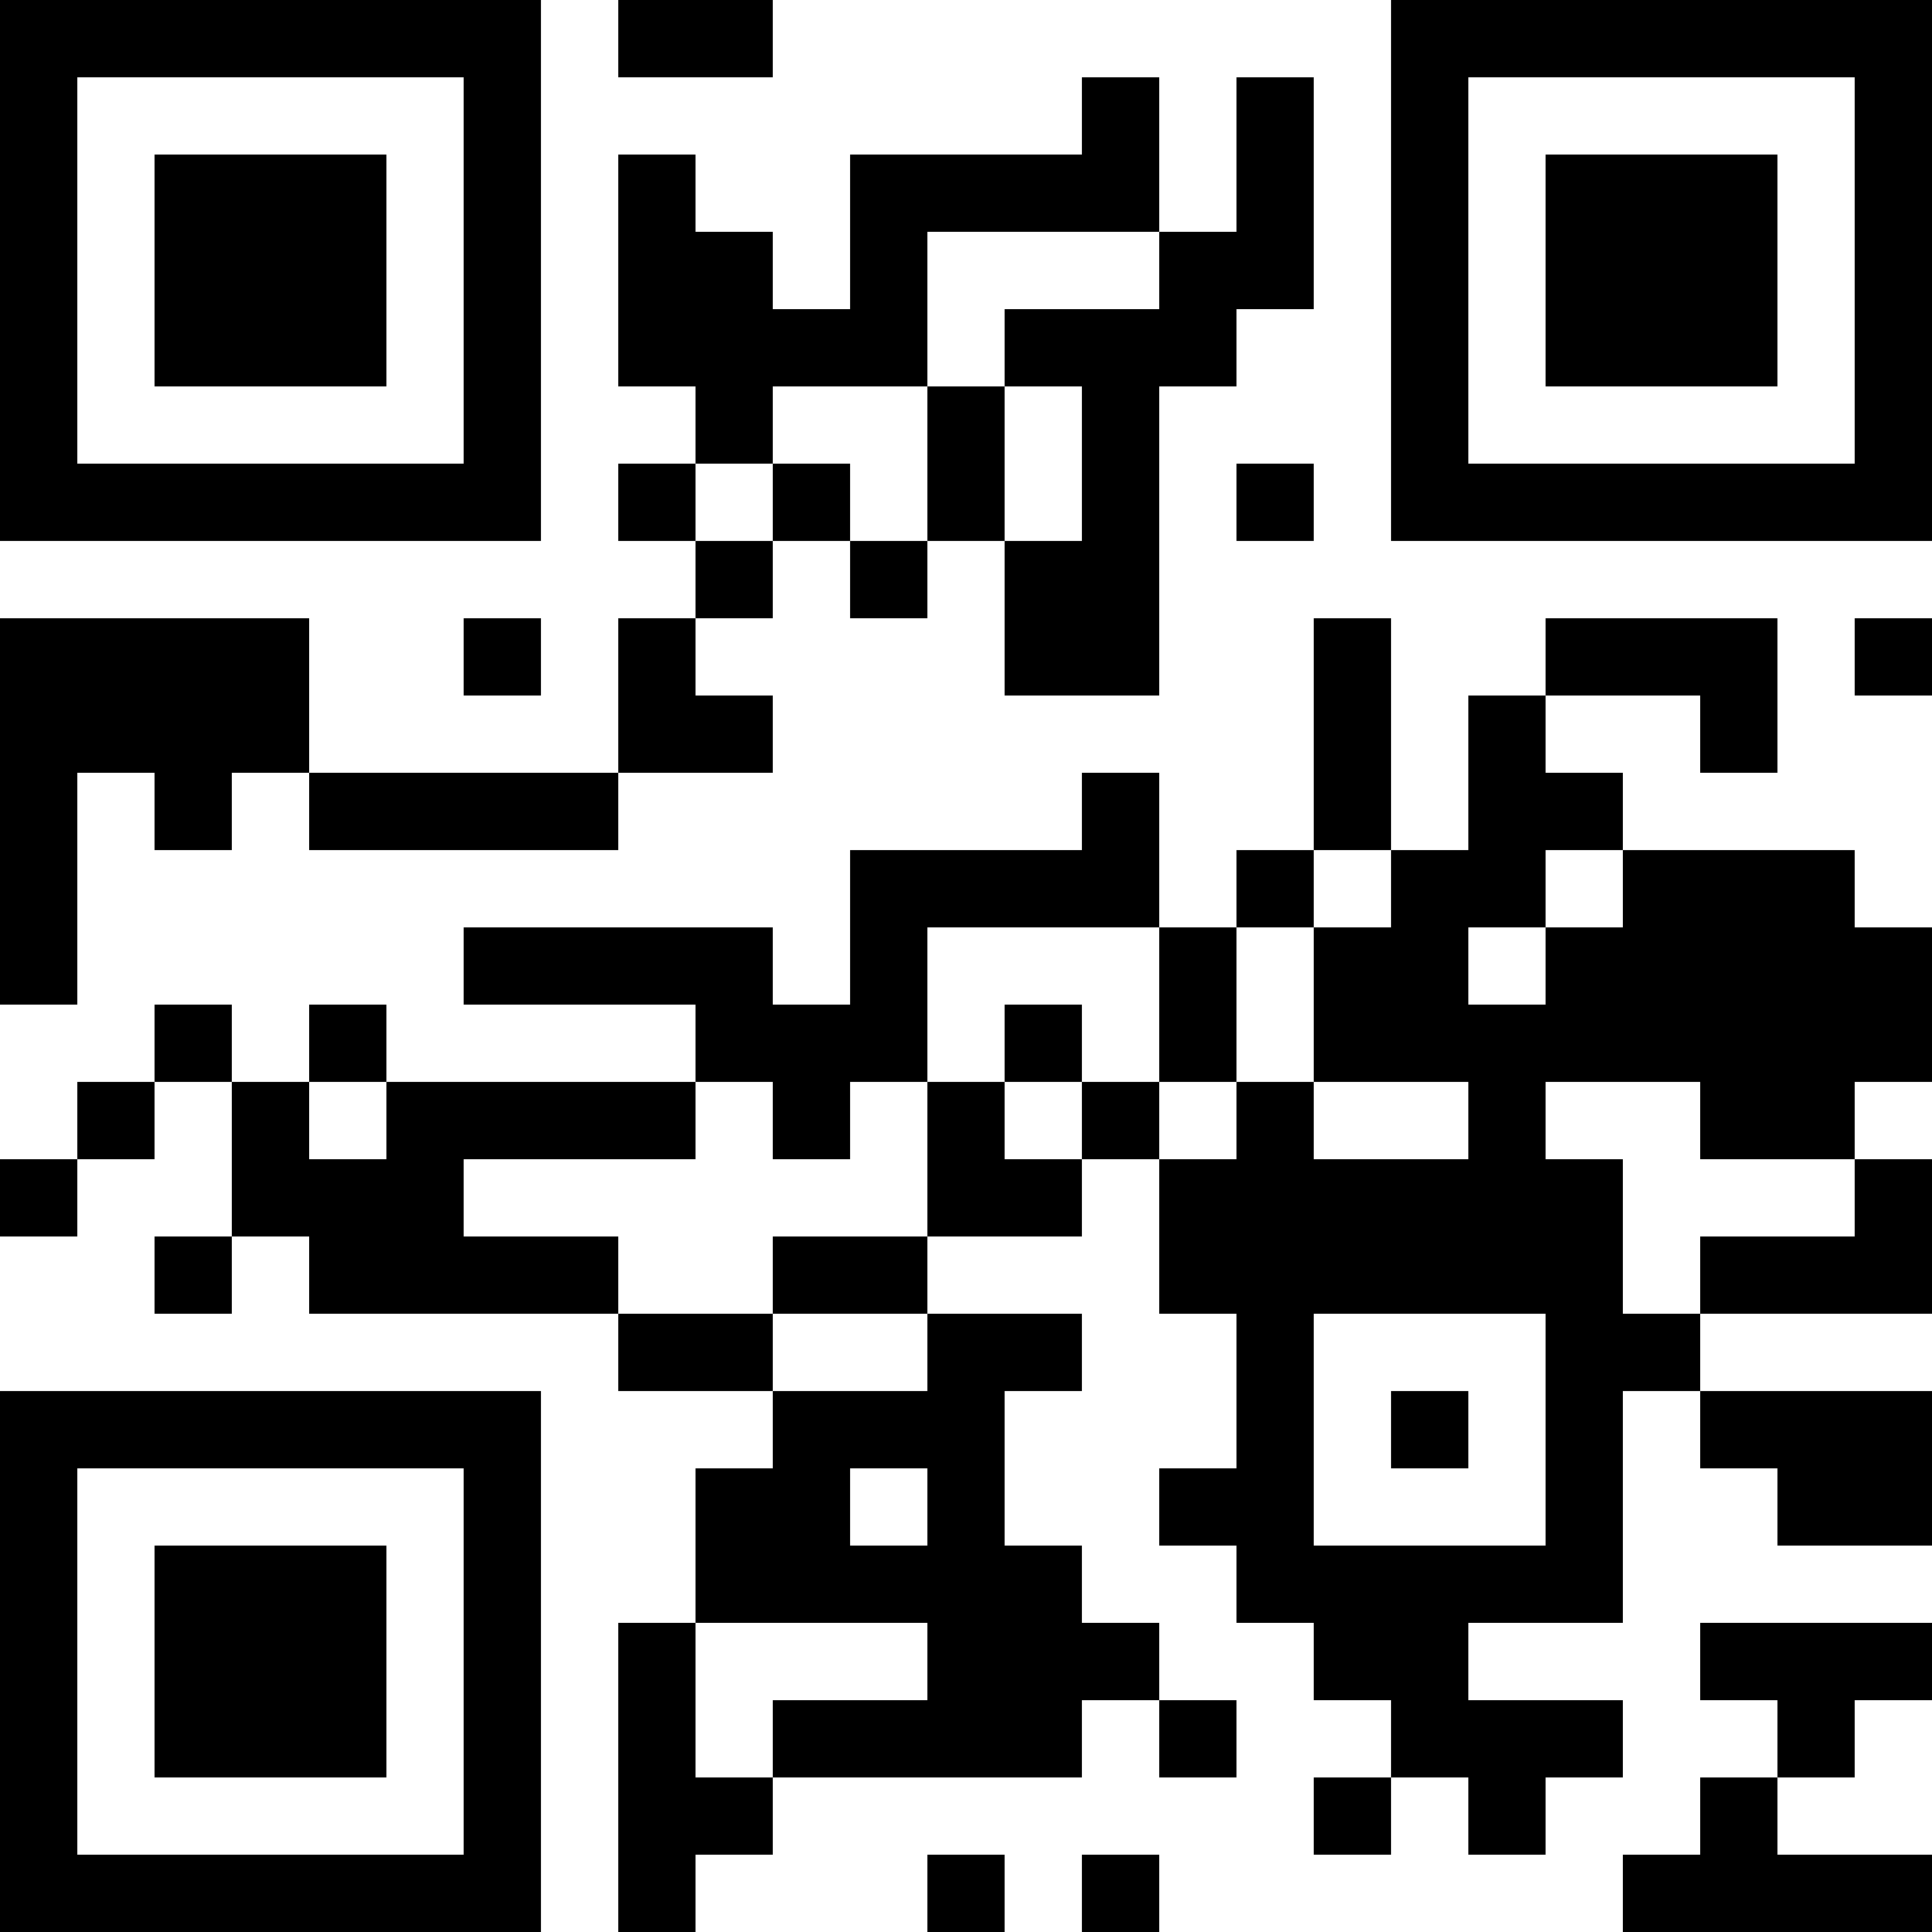 <?xml version="1.0" encoding="UTF-8"?>
<svg xmlns="http://www.w3.org/2000/svg" version="1.1" width="300" height="300" viewBox="0 0 300 300"><rect x="0" y="0" width="300" height="300" fill="#ffffff"/><g transform="scale(12)"><g transform="translate(0,0)"><path fill-rule="evenodd" d="M8 0L8 1L10 1L10 0ZM14 1L14 2L11 2L11 4L10 4L10 3L9 3L9 2L8 2L8 5L9 5L9 6L8 6L8 7L9 7L9 8L8 8L8 10L4 10L4 8L0 8L0 13L1 13L1 10L2 10L2 11L3 11L3 10L4 10L4 11L8 11L8 10L10 10L10 9L9 9L9 8L10 8L10 7L11 7L11 8L12 8L12 7L13 7L13 9L15 9L15 5L16 5L16 4L17 4L17 1L16 1L16 3L15 3L15 1ZM12 3L12 5L10 5L10 6L9 6L9 7L10 7L10 6L11 6L11 7L12 7L12 5L13 5L13 7L14 7L14 5L13 5L13 4L15 4L15 3ZM16 6L16 7L17 7L17 6ZM6 8L6 9L7 9L7 8ZM17 8L17 11L16 11L16 12L15 12L15 10L14 10L14 11L11 11L11 13L10 13L10 12L6 12L6 13L9 13L9 14L5 14L5 13L4 13L4 14L3 14L3 13L2 13L2 14L1 14L1 15L0 15L0 16L1 16L1 15L2 15L2 14L3 14L3 16L2 16L2 17L3 17L3 16L4 16L4 17L8 17L8 18L10 18L10 19L9 19L9 21L8 21L8 25L9 25L9 24L10 24L10 23L14 23L14 22L15 22L15 23L16 23L16 22L15 22L15 21L14 21L14 20L13 20L13 18L14 18L14 17L12 17L12 16L14 16L14 15L15 15L15 17L16 17L16 19L15 19L15 20L16 20L16 21L17 21L17 22L18 22L18 23L17 23L17 24L18 24L18 23L19 23L19 24L20 24L20 23L21 23L21 22L19 22L19 21L21 21L21 18L22 18L22 19L23 19L23 20L25 20L25 18L22 18L22 17L25 17L25 15L24 15L24 14L25 14L25 12L24 12L24 11L21 11L21 10L20 10L20 9L22 9L22 10L23 10L23 8L20 8L20 9L19 9L19 11L18 11L18 8ZM24 8L24 9L25 9L25 8ZM17 11L17 12L16 12L16 14L15 14L15 12L12 12L12 14L11 14L11 15L10 15L10 14L9 14L9 15L6 15L6 16L8 16L8 17L10 17L10 18L12 18L12 17L10 17L10 16L12 16L12 14L13 14L13 15L14 15L14 14L15 14L15 15L16 15L16 14L17 14L17 15L19 15L19 14L17 14L17 12L18 12L18 11ZM20 11L20 12L19 12L19 13L20 13L20 12L21 12L21 11ZM13 13L13 14L14 14L14 13ZM4 14L4 15L5 15L5 14ZM20 14L20 15L21 15L21 17L22 17L22 16L24 16L24 15L22 15L22 14ZM17 17L17 20L20 20L20 17ZM18 18L18 19L19 19L19 18ZM11 19L11 20L12 20L12 19ZM9 21L9 23L10 23L10 22L12 22L12 21ZM22 21L22 22L23 22L23 23L22 23L22 24L21 24L21 25L25 25L25 24L23 24L23 23L24 23L24 22L25 22L25 21ZM12 24L12 25L13 25L13 24ZM14 24L14 25L15 25L15 24ZM0 0L0 7L7 7L7 0ZM1 1L1 6L6 6L6 1ZM2 2L2 5L5 5L5 2ZM18 0L18 7L25 7L25 0ZM19 1L19 6L24 6L24 1ZM20 2L20 5L23 5L23 2ZM0 18L0 25L7 25L7 18ZM1 19L1 24L6 24L6 19ZM2 20L2 23L5 23L5 20Z" fill="#000000"/></g></g></svg>

